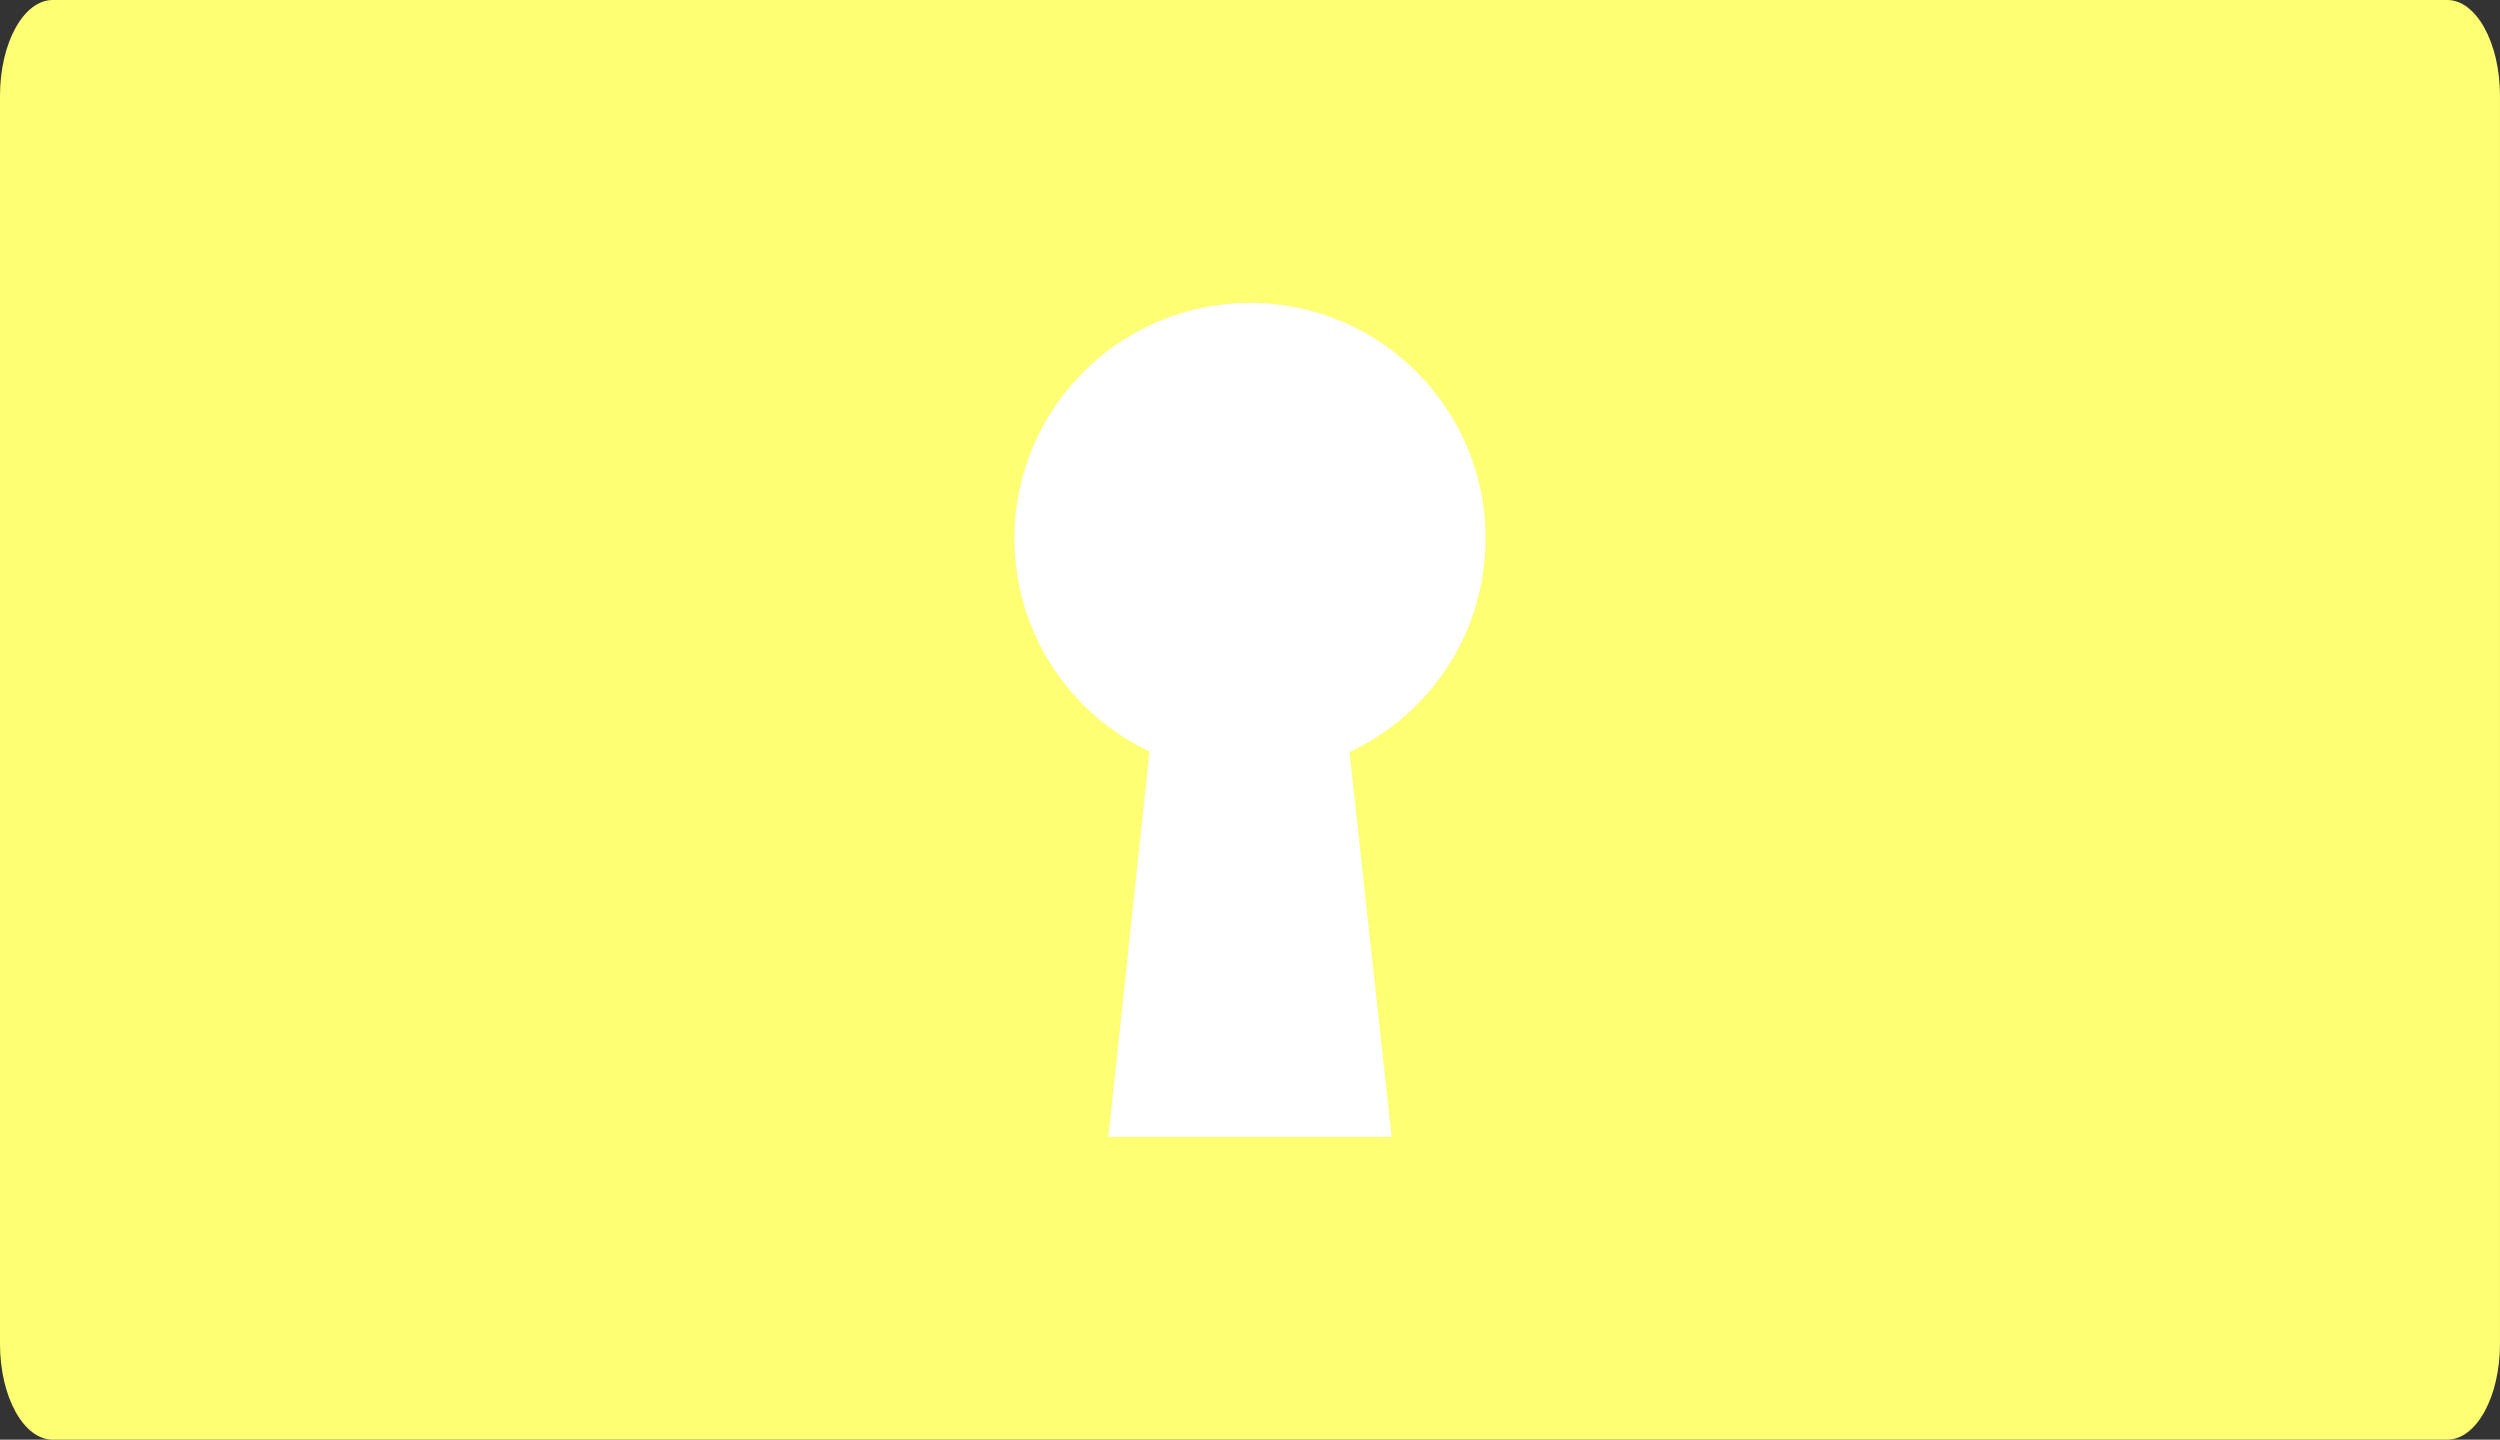<svg version="1.1" xmlns="http://www.w3.org/2000/svg" xmlns:xlink="http://www.w3.org/1999/xlink" width="175.307" height="100.955" viewBox="0,0,175.307,100.955"><rect x="0" y="0" width="175.307" height="100.955" fill="#333333" stroke="none"/><g transform="translate(-152.347,-129.523)"><g data-paper-data="{&quot;isPaintingLayer&quot;:true}" fill-rule="nonzero" stroke="none" stroke-width="0" stroke-linecap="butt" stroke-linejoin="miter" stroke-miterlimit="10" stroke-dasharray="" stroke-dashoffset="0" style="mix-blend-mode: normal"><path d="M156.044,230.477c-2.042,0 -3.698,-3.012 -3.698,-6.727v-87.5c0,-3.715 1.656,-6.727 3.698,-6.727h167.911c2.042,0 3.698,3.012 3.698,6.727v87.5c0,3.715 -1.656,6.727 -3.698,6.727z" fill="#feff72"/><g fill="#ffffff"><path d="M230.067,209.242l3.852,-36.084h12.062l3.953,36.084z"/><path d="M223.479,167.28c0,-9.125 7.397,-16.521 16.521,-16.521c9.125,0 16.521,7.397 16.521,16.521c0,9.125 -7.397,16.521 -16.521,16.521c-9.125,0 -16.521,-7.397 -16.521,-16.521z"/></g></g></g></svg>